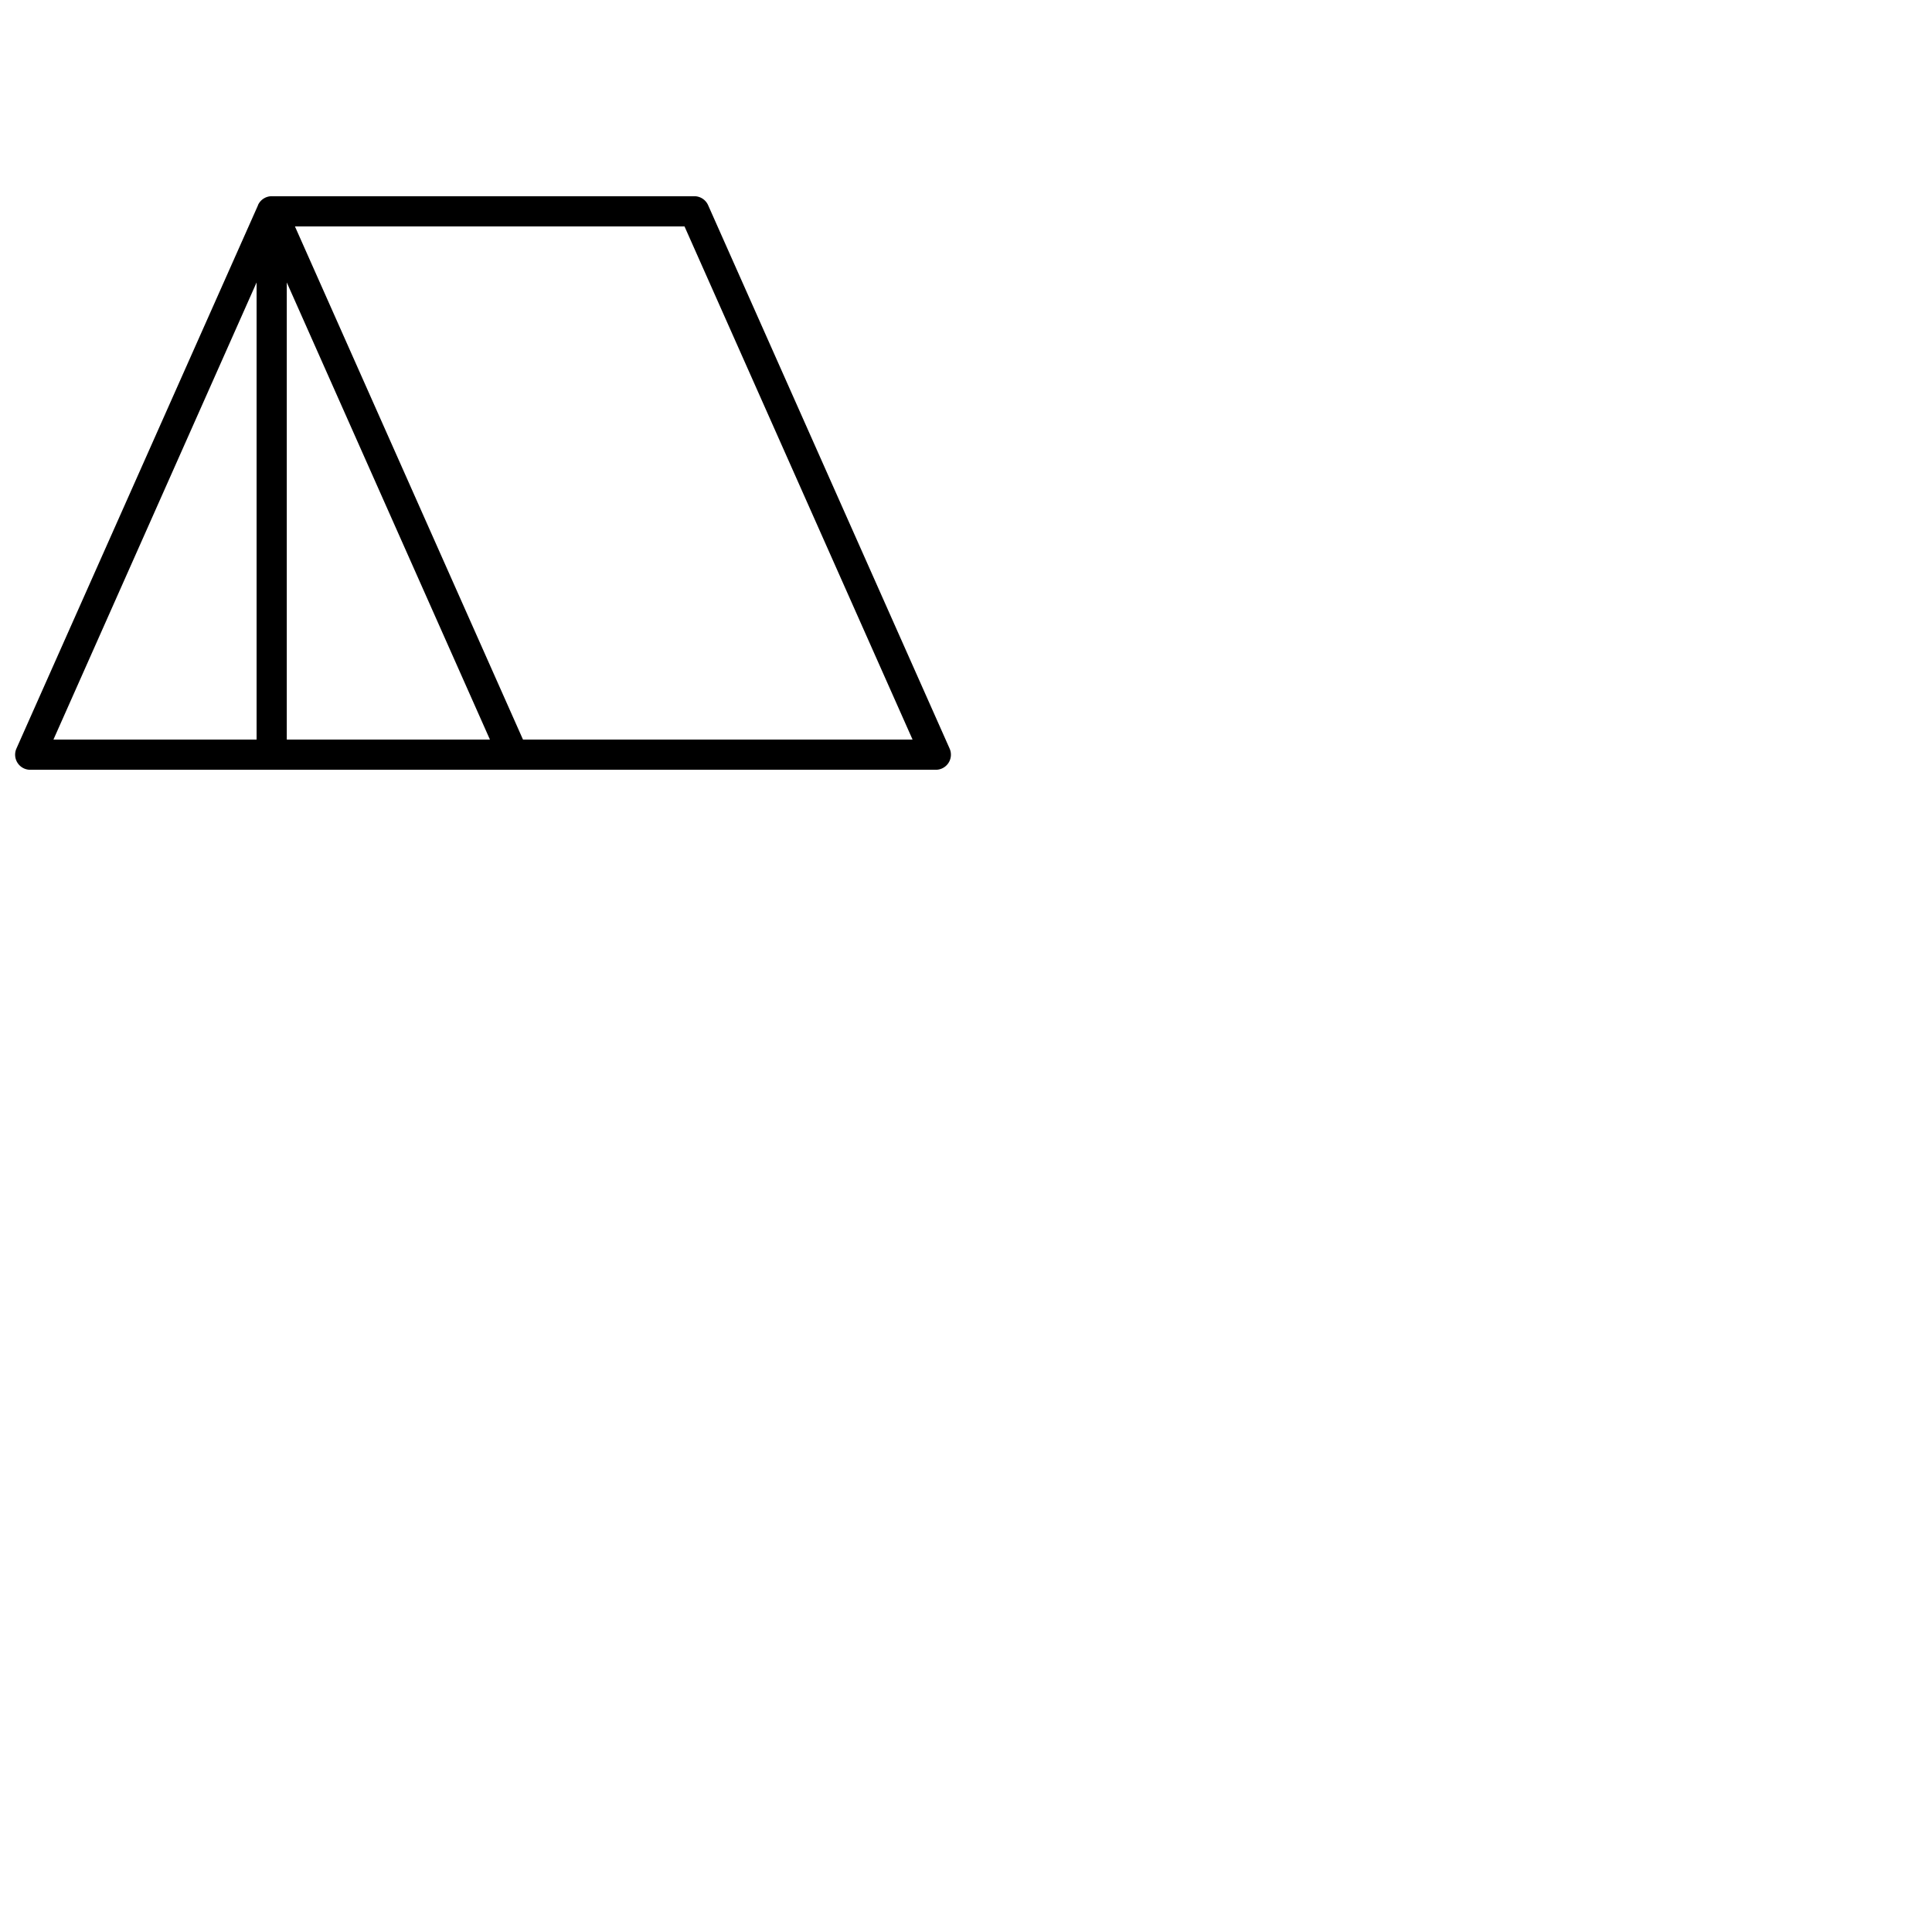 <svg xmlns="http://www.w3.org/2000/svg" version="1.1" viewBox="0 0 512 512" fill="currentColor"><path fill="currentColor" d="m251.66 198.38l-64-144A4 4 0 0 0 184 52H72a4 4 0 0 0-3.63 2.35v.06l-64 143.93A4 4 0 0 0 8 204h240a4 4 0 0 0 3.66-5.62M68 74.85V196H14.16ZM76 196V74.85L129.84 196Zm62.6 0L78.16 60H181.4l60.44 136Z"/></svg>